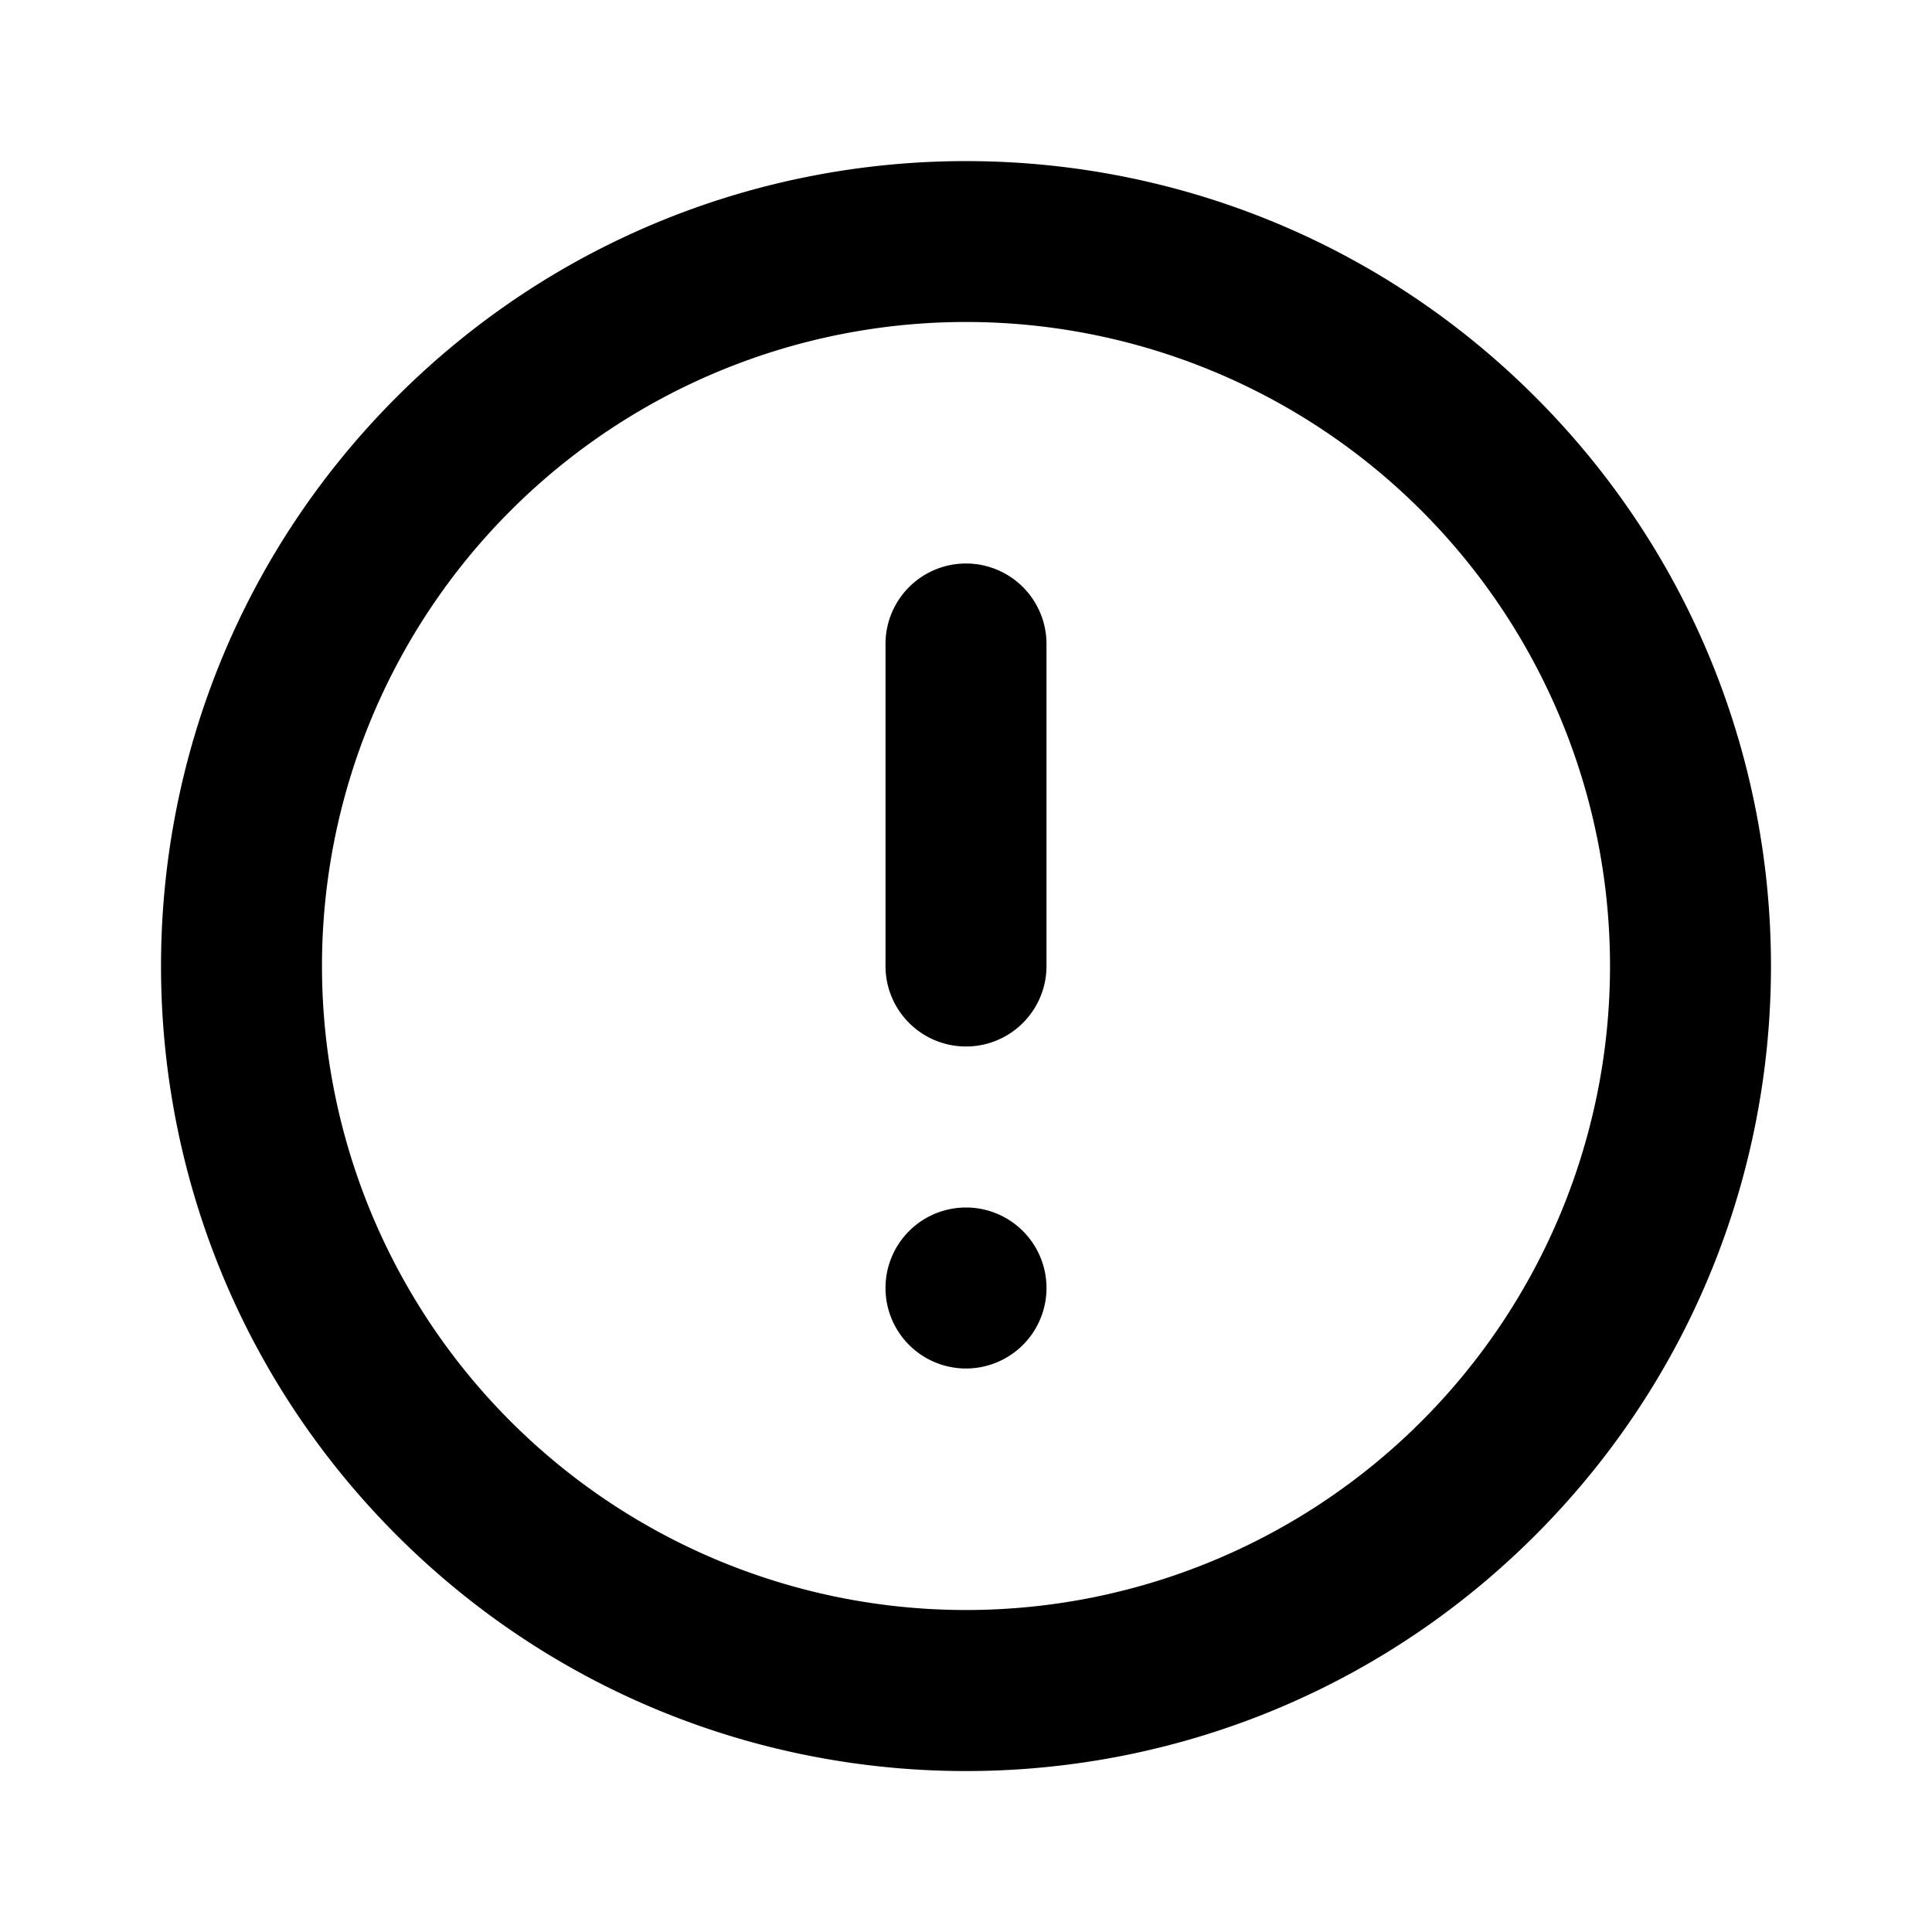 <svg xmlns="http://www.w3.org/2000/svg" width="24" height="24" viewBox="0 0 24 24" fill="currentColor"><path fill-rule="evenodd" clip-rule="evenodd" d="M17.657 6.343A8 8 0 1 0 6.343 17.657 8 8 0 0 0 17.657 6.343zM4.929 4.93c3.905-3.905 10.237-3.905 14.142 0 3.905 3.905 3.905 10.237 0 14.142-3.905 3.905-10.237 3.905-14.142 0-3.905-3.905-3.905-10.237 0-14.142z"></path><path fill-rule="evenodd" clip-rule="evenodd" d="M12 7a1 1 0 0 1 1 1v4a1 1 0 1 1-2 0V8a1 1 0 0 1 1-1zM12 15a1 1 0 1 1-1 1 1 1 0 0 1 1-1z"></path></svg>